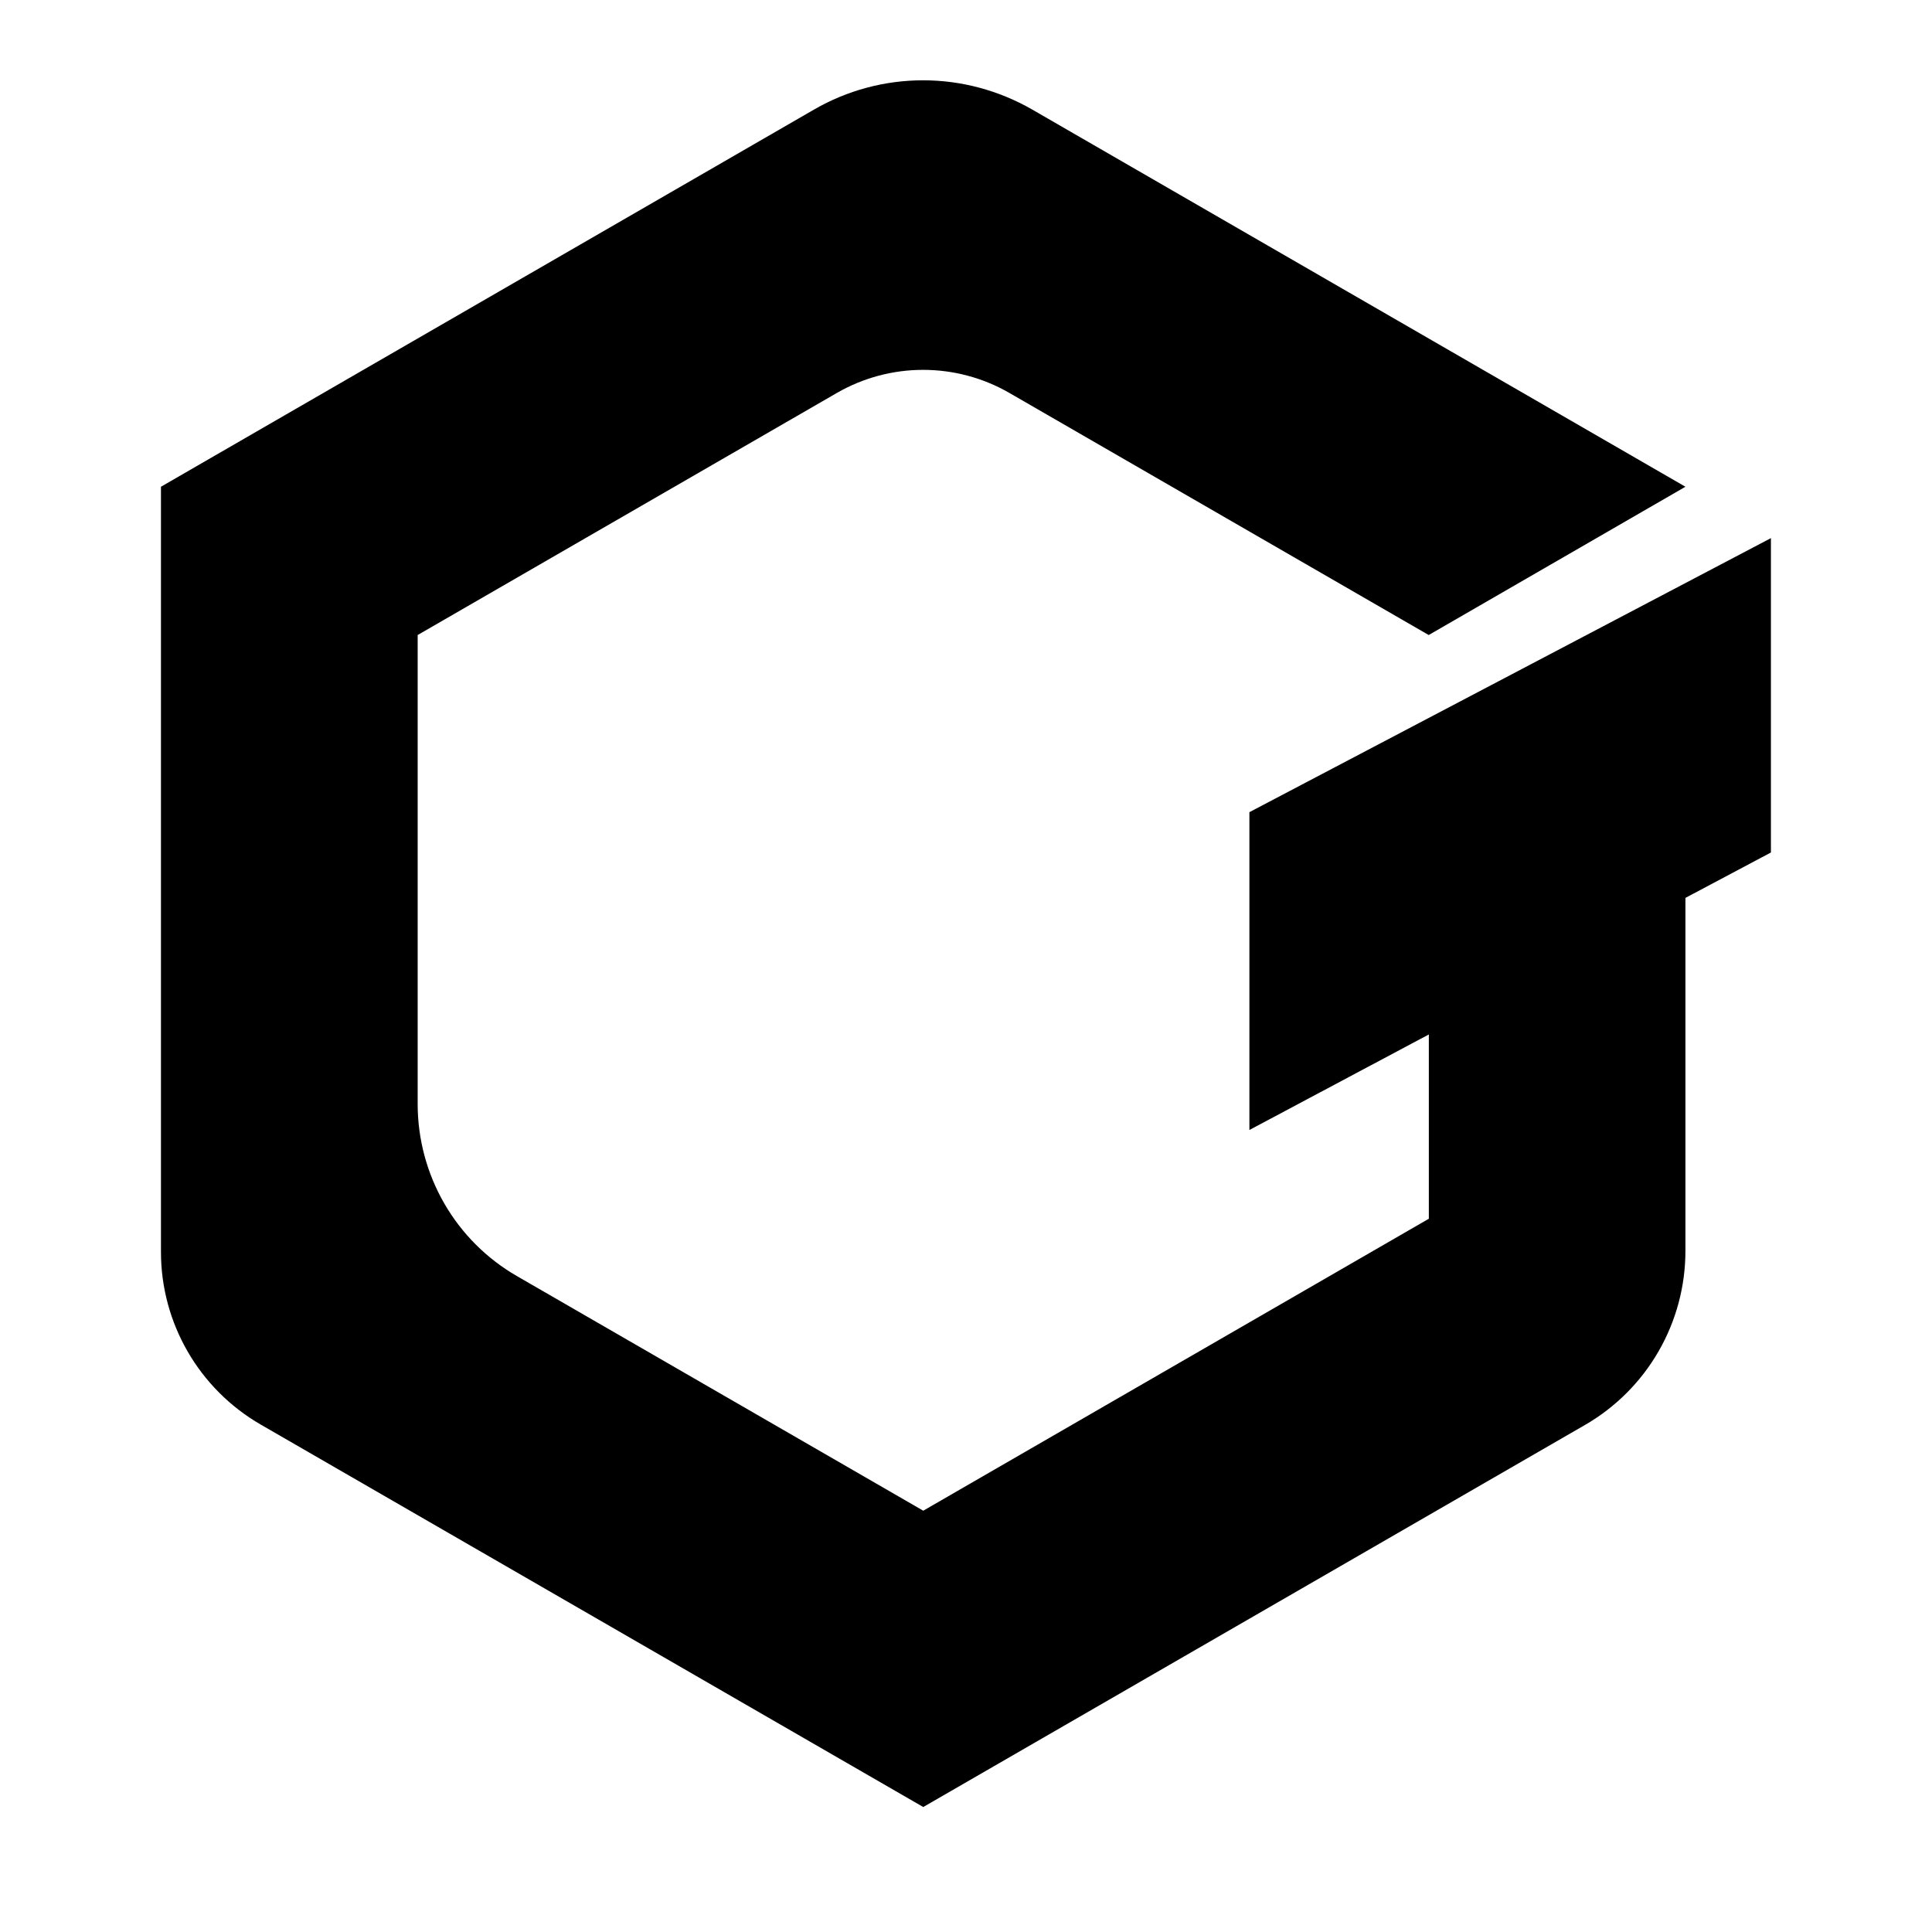 <!-- Generated by IcoMoon.io -->
<svg version="1.1" xmlns="http://www.w3.org/2000/svg" width="16" height="16" viewBox="0 0 16 16">
<title>app_gate</title>
<path d="M14.667 4.456l-4.32 2.27v2.632l1.486-0.791v1.526l-4.187 2.418-3.365-1.943c-0.25-0.144-0.458-0.352-0.602-0.602s-0.22-0.534-0.22-0.822v-3.885l3.472-2.005c0.217-0.125 0.463-0.191 0.714-0.191s0.497 0.066 0.714 0.191l3.473 2.005 2.126-1.228-5.41-3.124c-0.275-0.158-0.586-0.242-0.903-0.242s-0.628 0.083-0.903 0.242l-5.409 3.124v6.337c0 0.59 0.315 1.134 0.825 1.429l5.488 3.168 5.48-3.164c0.253-0.146 0.463-0.356 0.609-0.609s0.223-0.54 0.223-0.833v-2.923l0.708-0.376v-2.605h0z"></path>
</svg>
